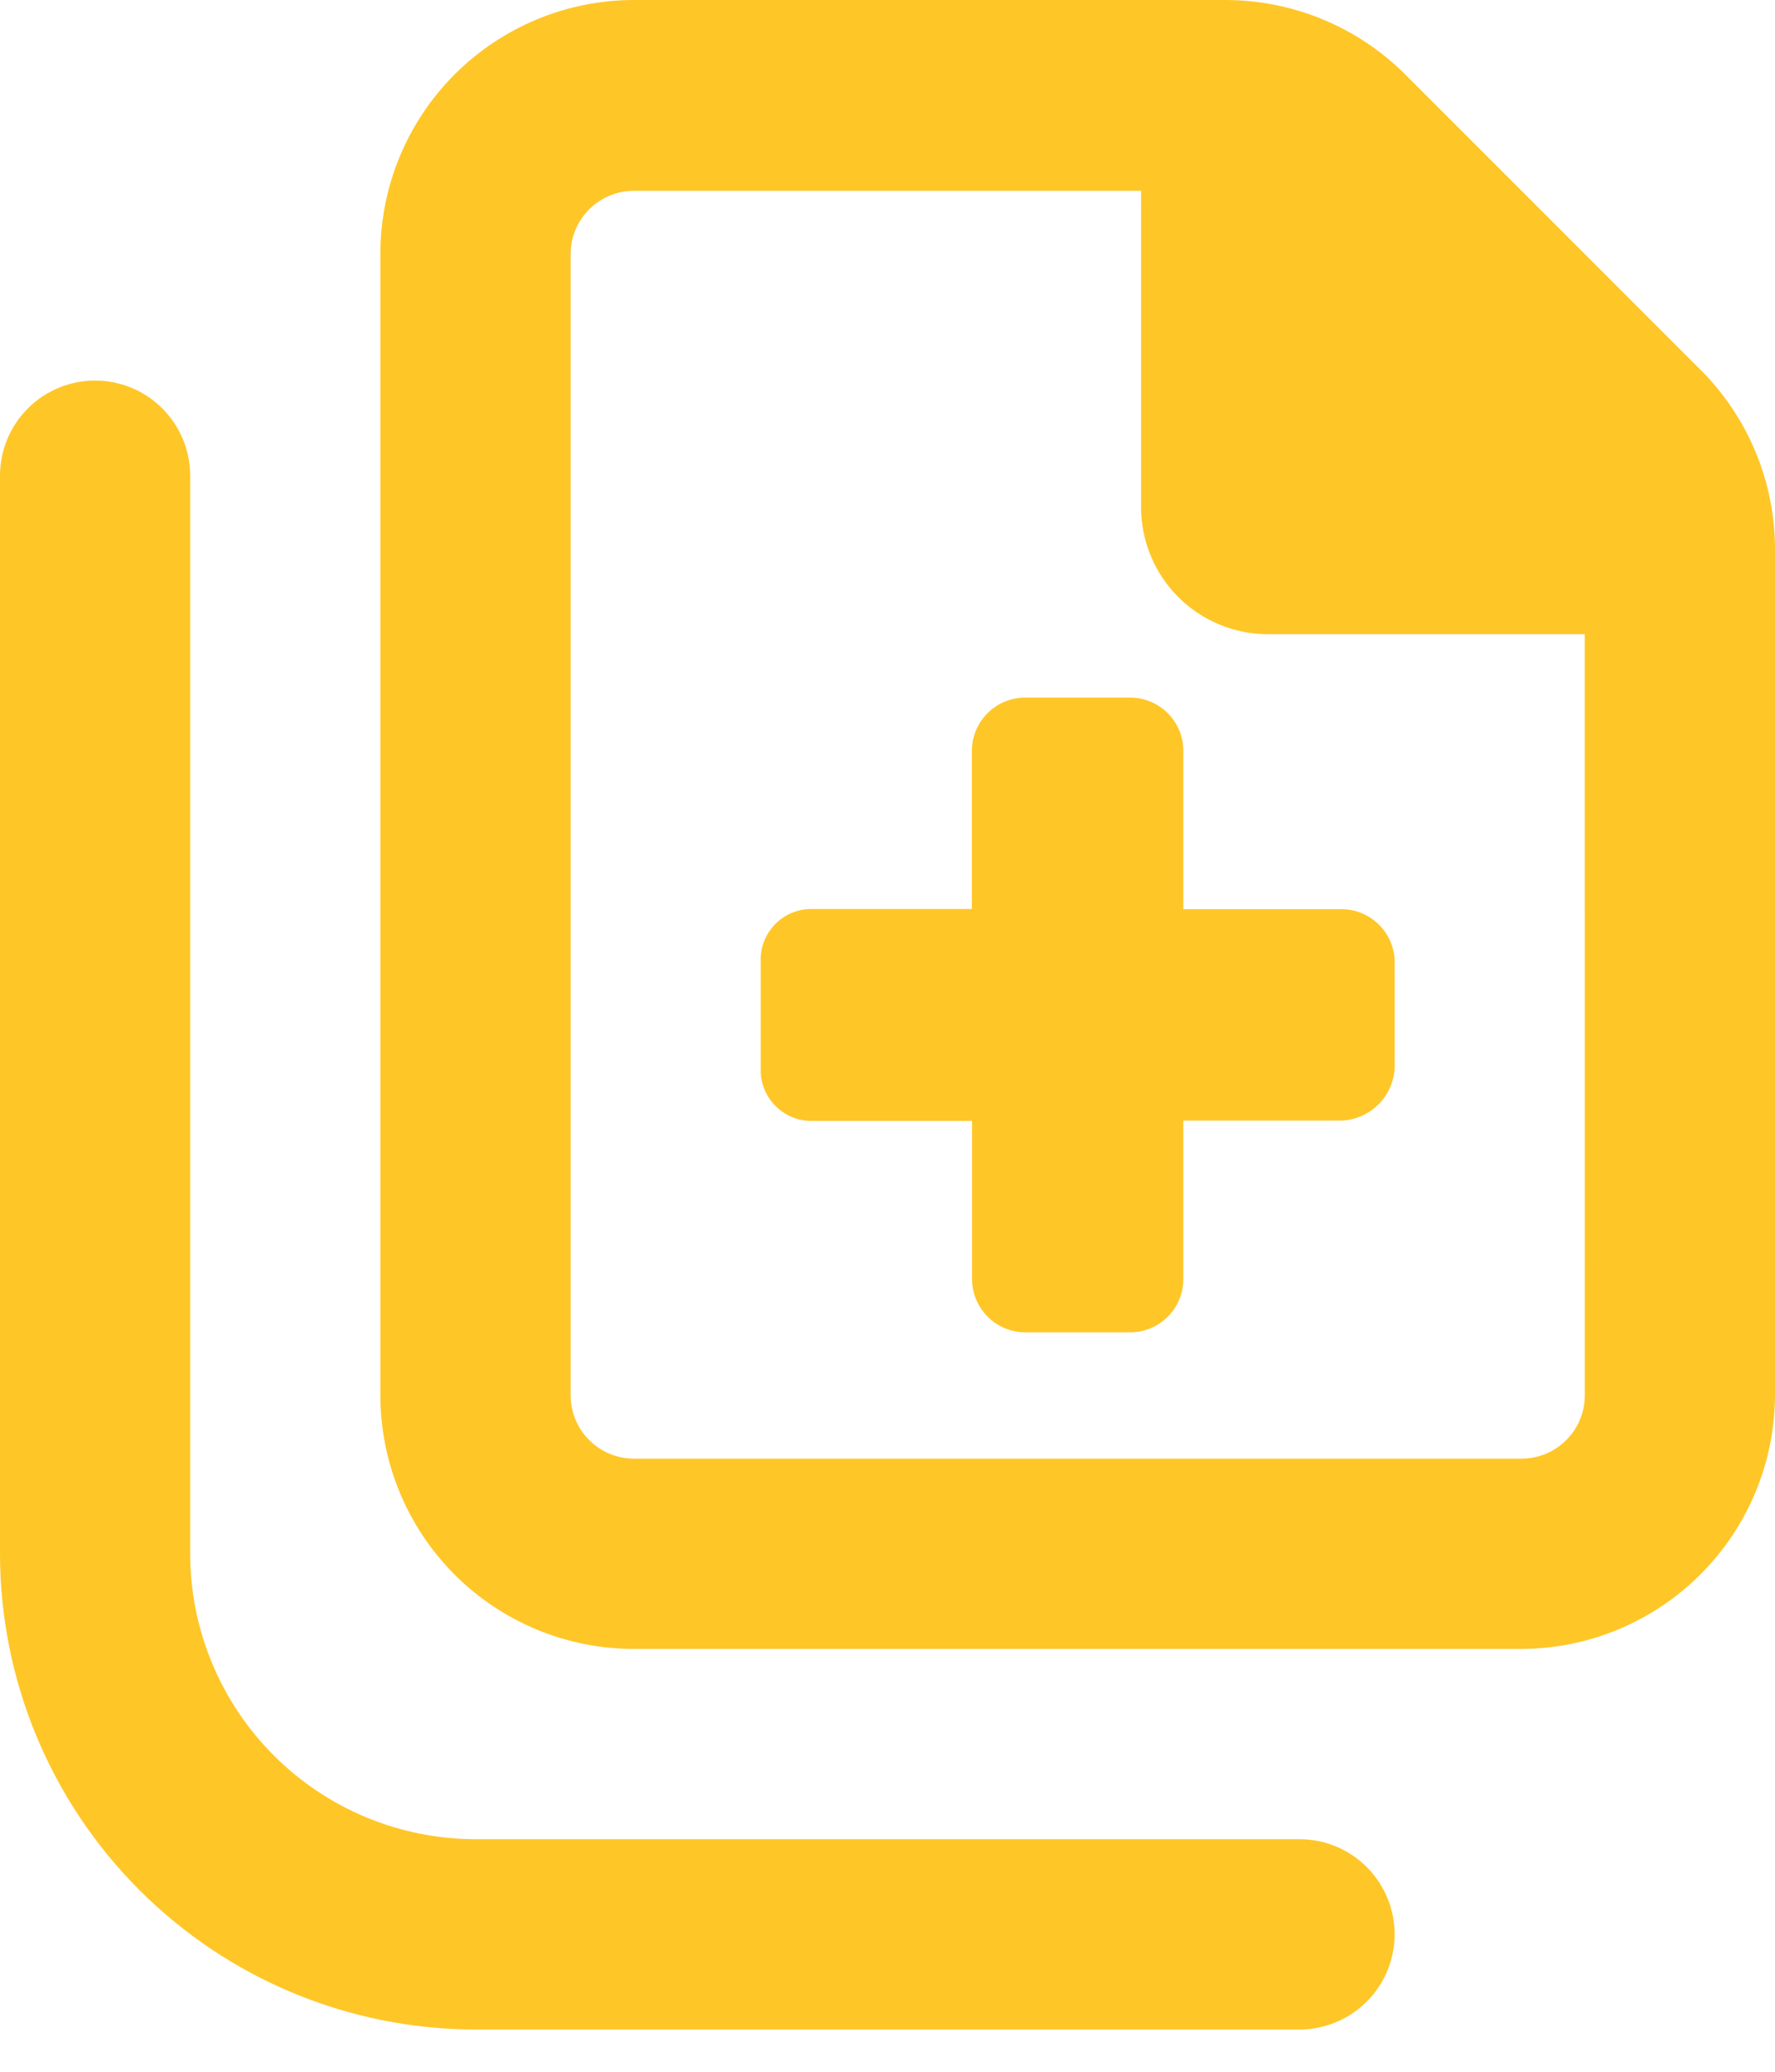 <svg preserveAspectRatio="none" width="100%" height="100%" overflow="visible" style="display: block;" viewBox="0 0 30 35" fill="none" xmlns="http://www.w3.org/2000/svg">
<path id="files-medical" d="M20 12.676C19.998 12.439 19.902 12.212 19.733 12.045C19.565 11.879 19.337 11.785 19.1 11.785H17.319C17.083 11.787 16.857 11.882 16.69 12.049C16.523 12.216 16.428 12.442 16.426 12.678V15.357H13.748C13.629 15.352 13.51 15.372 13.399 15.416C13.288 15.459 13.188 15.526 13.104 15.61C13.02 15.695 12.955 15.796 12.912 15.908C12.87 16.019 12.851 16.138 12.857 16.257V18.043C12.852 18.162 12.872 18.28 12.915 18.39C12.958 18.501 13.024 18.601 13.108 18.685C13.192 18.769 13.292 18.835 13.403 18.878C13.513 18.921 13.631 18.941 13.75 18.936H16.429V21.615C16.431 21.851 16.526 22.077 16.693 22.244C16.86 22.412 17.086 22.506 17.322 22.508H19.108C19.345 22.506 19.572 22.41 19.739 22.242C19.906 22.074 20 21.846 20 21.609V18.931H22.679C22.913 18.92 23.135 18.821 23.301 18.655C23.466 18.488 23.563 18.265 23.572 18.031V16.252C23.57 16.016 23.476 15.79 23.308 15.623C23.141 15.456 22.915 15.361 22.679 15.359H20V12.676ZM28.746 6.253L23.746 1.253C22.942 0.453 21.854 0.003 20.719 4.66678e-07H10.719C10.156 -0 9.598 0.11 9.078 0.326C8.558 0.541 8.085 0.857 7.686 1.255C7.288 1.653 6.972 2.125 6.756 2.645C6.54 3.165 6.429 3.723 6.429 4.286V23.571C6.429 24.708 6.881 25.798 7.684 26.602C8.488 27.405 9.578 27.857 10.715 27.857H25.715C26.85 27.853 27.938 27.4 28.741 26.597C29.544 25.794 29.996 24.706 30 23.571V9.281C30 8.146 29.55 7.057 28.748 6.253H28.746ZM26.786 23.571C26.786 23.712 26.758 23.851 26.704 23.981C26.651 24.111 26.572 24.229 26.472 24.328C26.373 24.428 26.255 24.507 26.125 24.561C25.995 24.614 25.856 24.642 25.715 24.642H10.715C10.574 24.642 10.435 24.614 10.305 24.561C10.175 24.507 10.057 24.428 9.958 24.328C9.858 24.229 9.779 24.111 9.726 23.981C9.672 23.851 9.644 23.712 9.644 23.571V4.294C9.644 4.01 9.757 3.738 9.958 3.537C10.159 3.336 10.431 3.223 10.715 3.223H19.286V8.571C19.286 9.139 19.512 9.684 19.914 10.086C20.316 10.488 20.861 10.714 21.429 10.714H26.785L26.786 23.571ZM21.964 34.286H8.036C5.905 34.284 3.862 33.437 2.356 31.93C0.849 30.424 0.002 28.381 0 26.25L0 8.036C0 7.61 0.169 7.201 0.471 6.9C0.772 6.598 1.181 6.429 1.607 6.429C2.033 6.429 2.442 6.598 2.743 6.9C3.045 7.201 3.214 7.61 3.214 8.036V26.25C3.216 27.528 3.724 28.753 4.628 29.657C5.532 30.561 6.757 31.069 8.035 31.071H21.964C22.39 31.071 22.799 31.24 23.1 31.542C23.402 31.843 23.571 32.252 23.571 32.678C23.571 33.104 23.402 33.513 23.1 33.814C22.799 34.116 22.39 34.286 21.964 34.286Z" fill="#FFC627"/>
</svg>
